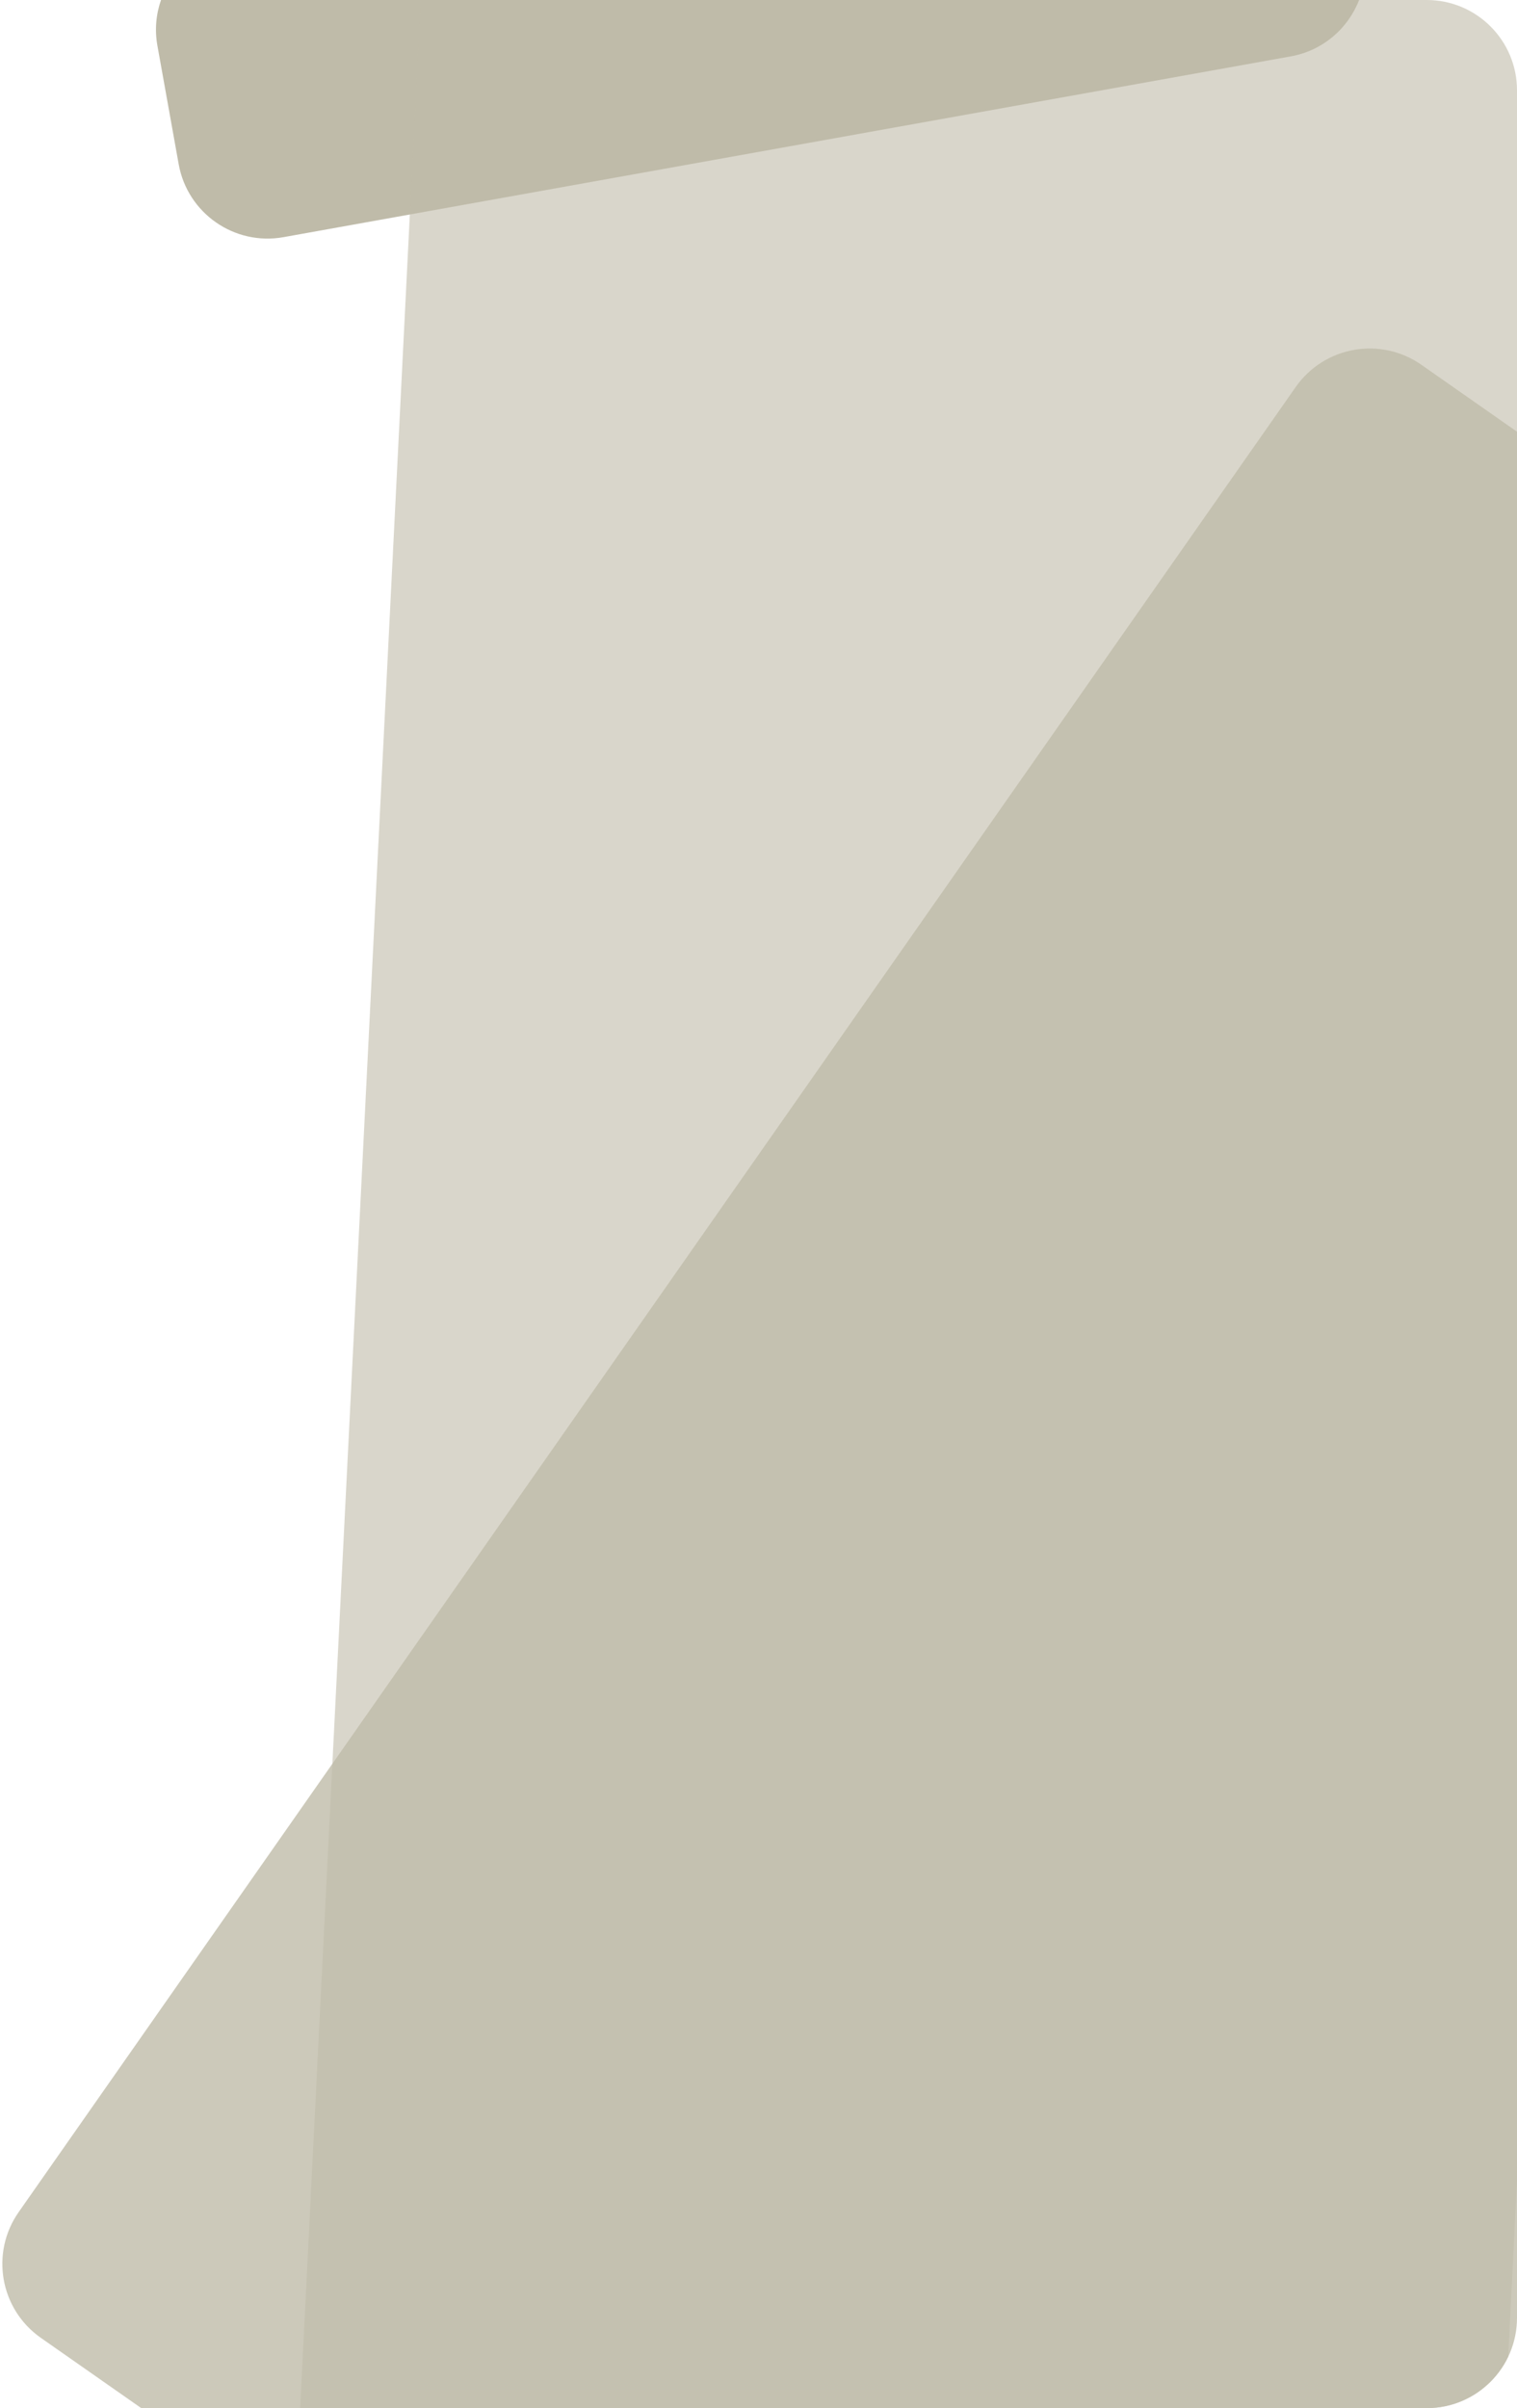 <?xml version="1.0" encoding="UTF-8"?>
<svg
  width="472.5"
  height="750"
  viewBox="0 0 504 800"
  fill="none"
  xmlns="http://www.w3.org/2000/svg"
>
  <path
    fillRule="evenodd"
    clipRule="evenodd"
    d="M53.497 0C51.846 4.718 51.353 9.914 52.299 15.185L59.365 54.556C62.291 70.864 77.884 81.712 94.192 78.785L428.846 18.727C439.54 16.808 447.886 9.442 451.539 0H53.497Z"
    fill="#BFBBA9"
  />
  <path
    opacity="0.6"
    fillRule="evenodd"
    clipRule="evenodd"
    d="M99.725 800L139.723 0H474C490.569 0 504 13.431 504 30V724.484L501.078 782.931C496.248 793.027 485.938 800 474 800H99.725Z"
    fill="#BFBBA9"
  />
  <path
    opacity="0.8"
    fillRule="evenodd"
    clipRule="evenodd"
    d="M504 143.415V770C504 786.569 490.569 800 474 800H46.945L13.58 776.651C0.005 767.152 -3.299 748.446 6.201 734.872L430.476 128.579C439.976 115.005 458.681 111.701 472.256 121.2L504 143.415Z"
    fill="#BFBBA9"
  />
</svg>